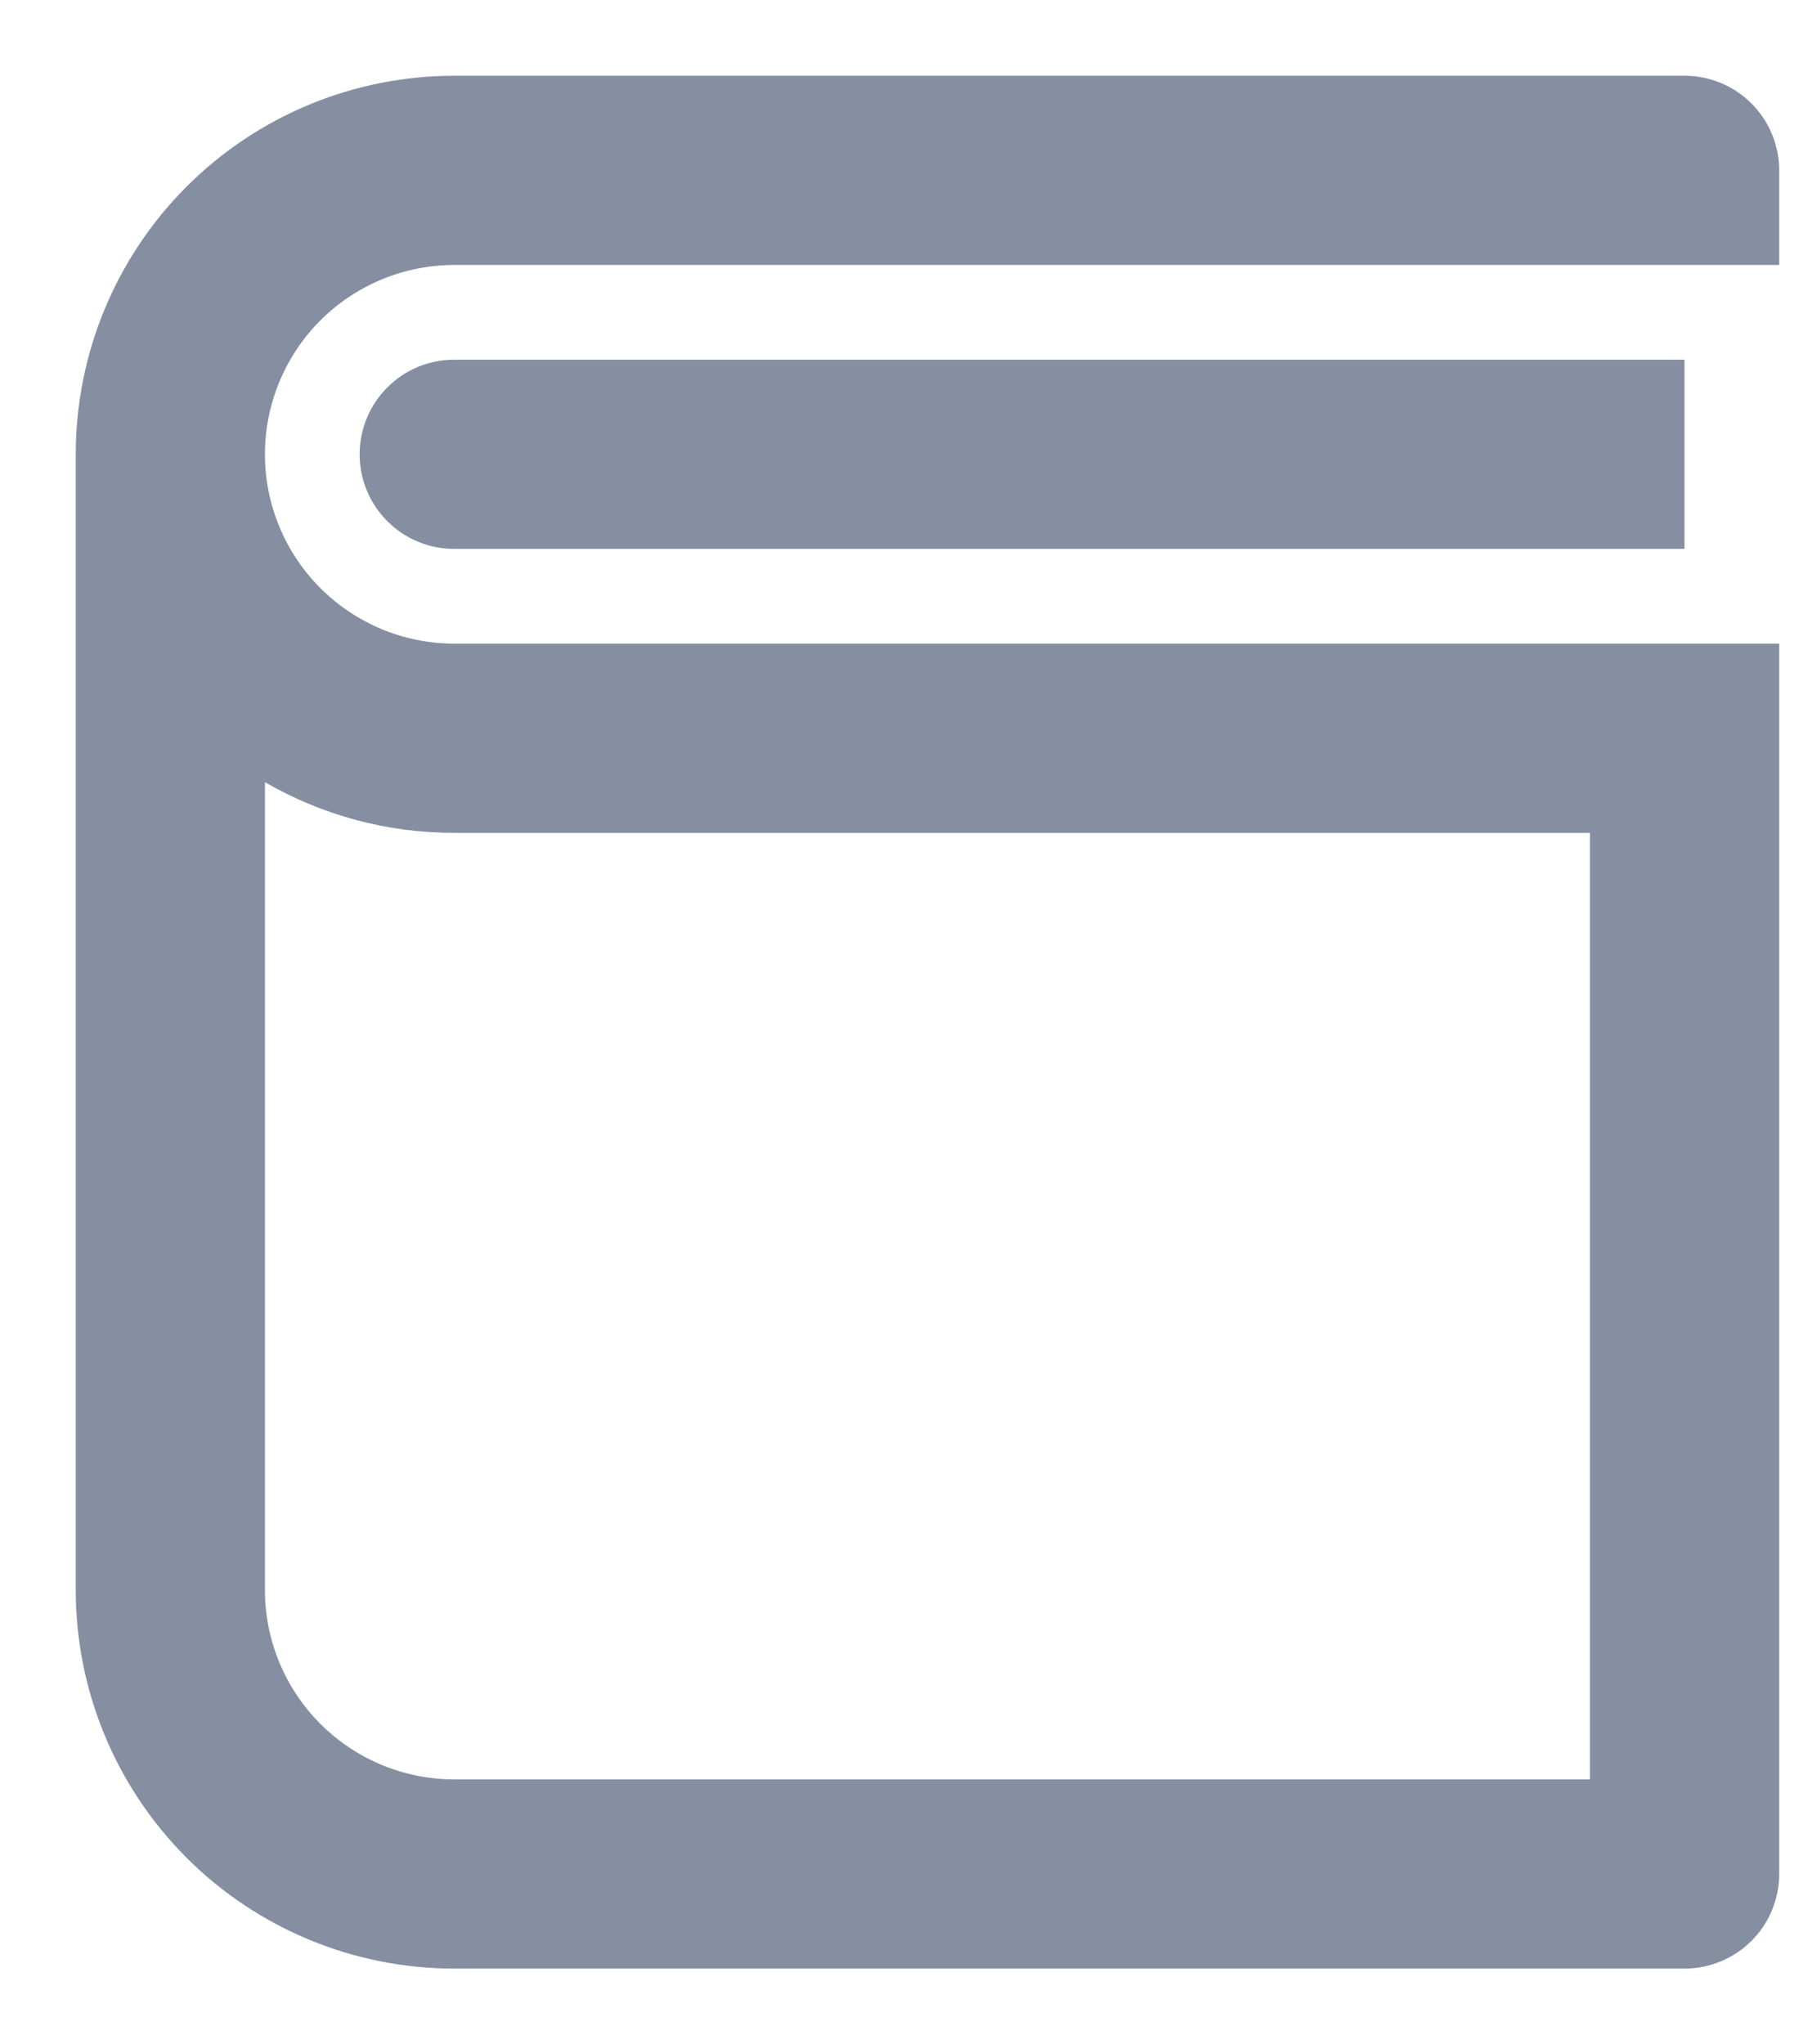 <svg width="16" height="18" viewBox="0 0 16 18" fill="none" xmlns="http://www.w3.org/2000/svg">
<path d="M15.667 2.333H4C3.558 2.333 3.134 2.509 2.821 2.821C2.509 3.134 2.333 3.558 2.333 4C2.333 4.442 2.509 4.866 2.821 5.178C3.134 5.491 3.558 5.667 4 5.667H15.667V16.5C15.667 16.721 15.579 16.933 15.423 17.089C15.266 17.245 15.054 17.333 14.833 17.333H4C3.116 17.333 2.268 16.982 1.643 16.357C1.018 15.732 0.667 14.884 0.667 14V4C0.667 3.116 1.018 2.268 1.643 1.643C2.268 1.018 3.116 0.667 4 0.667H14.833C15.054 0.667 15.266 0.754 15.423 0.911C15.579 1.067 15.667 1.279 15.667 1.5V2.333ZM2.333 14C2.333 14.442 2.509 14.866 2.821 15.178C3.134 15.491 3.558 15.667 4 15.667H14V7.333H4C3.415 7.334 2.84 7.18 2.333 6.887V14ZM14.833 4.833H4C3.779 4.833 3.567 4.746 3.411 4.589C3.254 4.433 3.167 4.221 3.167 4C3.167 3.779 3.254 3.567 3.411 3.411C3.567 3.254 3.779 3.167 4 3.167H14.833V4.833Z" fill="#858FA1"/>
</svg>
